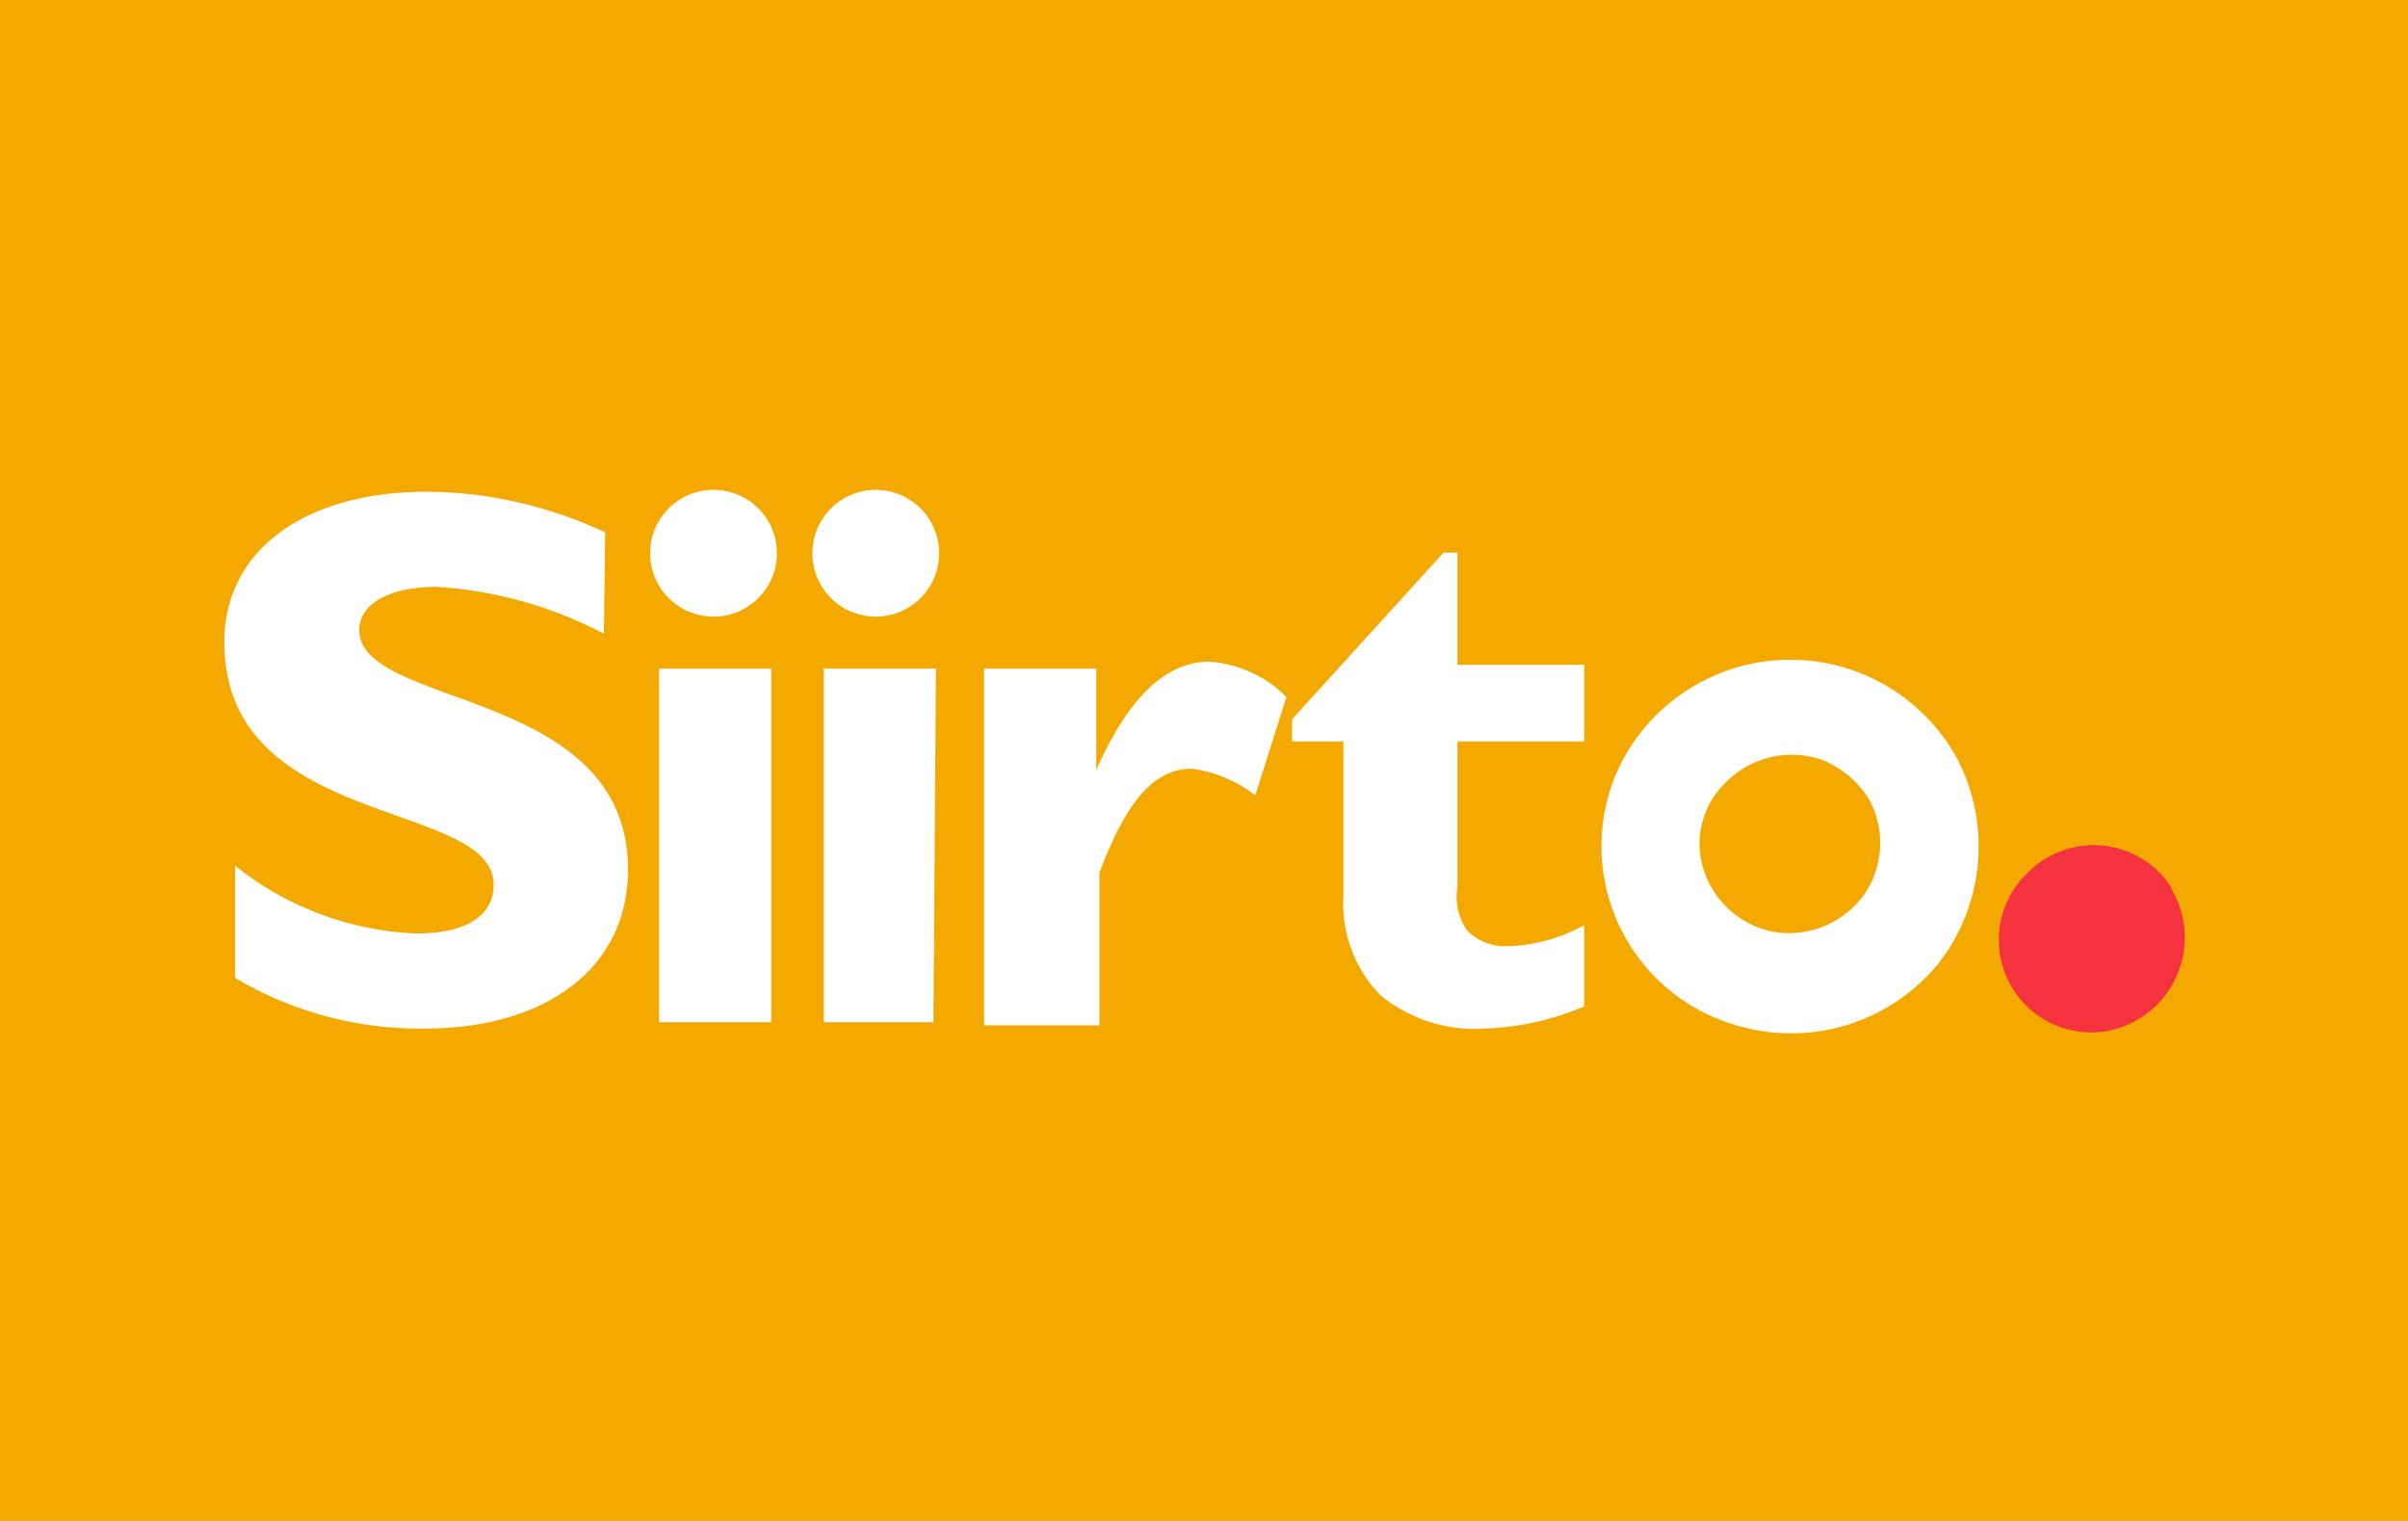 <svg xmlns="http://www.w3.org/2000/svg" width="38" height="24" fill="none" aria-labelledby="pi-siirto" role="img" viewBox="0 0 38 24"><title id="pi-siirto">Siirto</title><path fill="#F3A900" d="M0 0h38v24H0z"/><path fill="#fff" fill-rule="evenodd" d="M30.9 12a3 3 0 0 0-5.37.15 2.94 2.94 0 0 0 1.91 4.04 3 3 0 0 0 3.16-1 3 3 0 0 0 .3-3.19m-1.47 2.1a1.47 1.47 0 0 1-1.41.61 1.45 1.45 0 0 1-1.14-1 1.34 1.34 0 0 1 .35-1.36 1.46 1.46 0 0 1 1.55-.35c.3.13.56.35.73.64a1.44 1.44 0 0 1-.08 1.46" clip-rule="evenodd"/><path fill="#F5333F" fill-rule="evenodd" d="M34.25 14a1.5 1.5 0 0 1-1 2.27 1.46 1.46 0 0 1-1.25-2.5 1.46 1.46 0 0 1 2.27.24z" clip-rule="evenodd"/><path fill="#fff" fill-rule="evenodd" d="M23 8.72h-.22l-2.39 2.63v.35h.81v2.42a2.08 2.08 0 0 0 .58 1.58c.46.38 1.05.57 1.64.53a4.3 4.3 0 0 0 1.58-.35V14.6c-.37.2-.78.32-1.2.33a.84.84 0 0 1-.65-.25A.93.93 0 0 1 23 14v-2.3h2v-1.21h-2z" clip-rule="evenodd"/><path fill="#fff" d="M9.53 10a6.55 6.55 0 0 0-2.64-.74c-.75 0-1.22.27-1.22.68 0 1.25 4.24.9 4.24 3.78 0 1.59-1.34 2.51-3.2 2.51a5.7 5.7 0 0 1-3-.8v-1.77a4.88 4.88 0 0 0 2.86 1.07c.79 0 1.22-.28 1.22-.77 0-1.35-4.25-.86-4.25-3.83 0-1.43 1.25-2.37 3.19-2.37.97 0 1.94.23 2.82.64zm2.73-1.27a1 1 0 1 1-2 0 1 1 0 0 1 2 0m-.09 7.4H10.4v-5.58h1.77zm2.65-7.4a1 1 0 1 1-2 0 1 1 0 0 1 2 0m-.09 7.4H13v-5.58h1.77zm2.57-3.98c.52-1.17 1.11-1.71 1.79-1.71.46.04.89.23 1.21.56l-.49 1.55a2.1 2.1 0 0 0-1-.42c-.65 0-1.07.61-1.46 1.64v2.41h-1.82v-5.63h1.77z"/></svg>